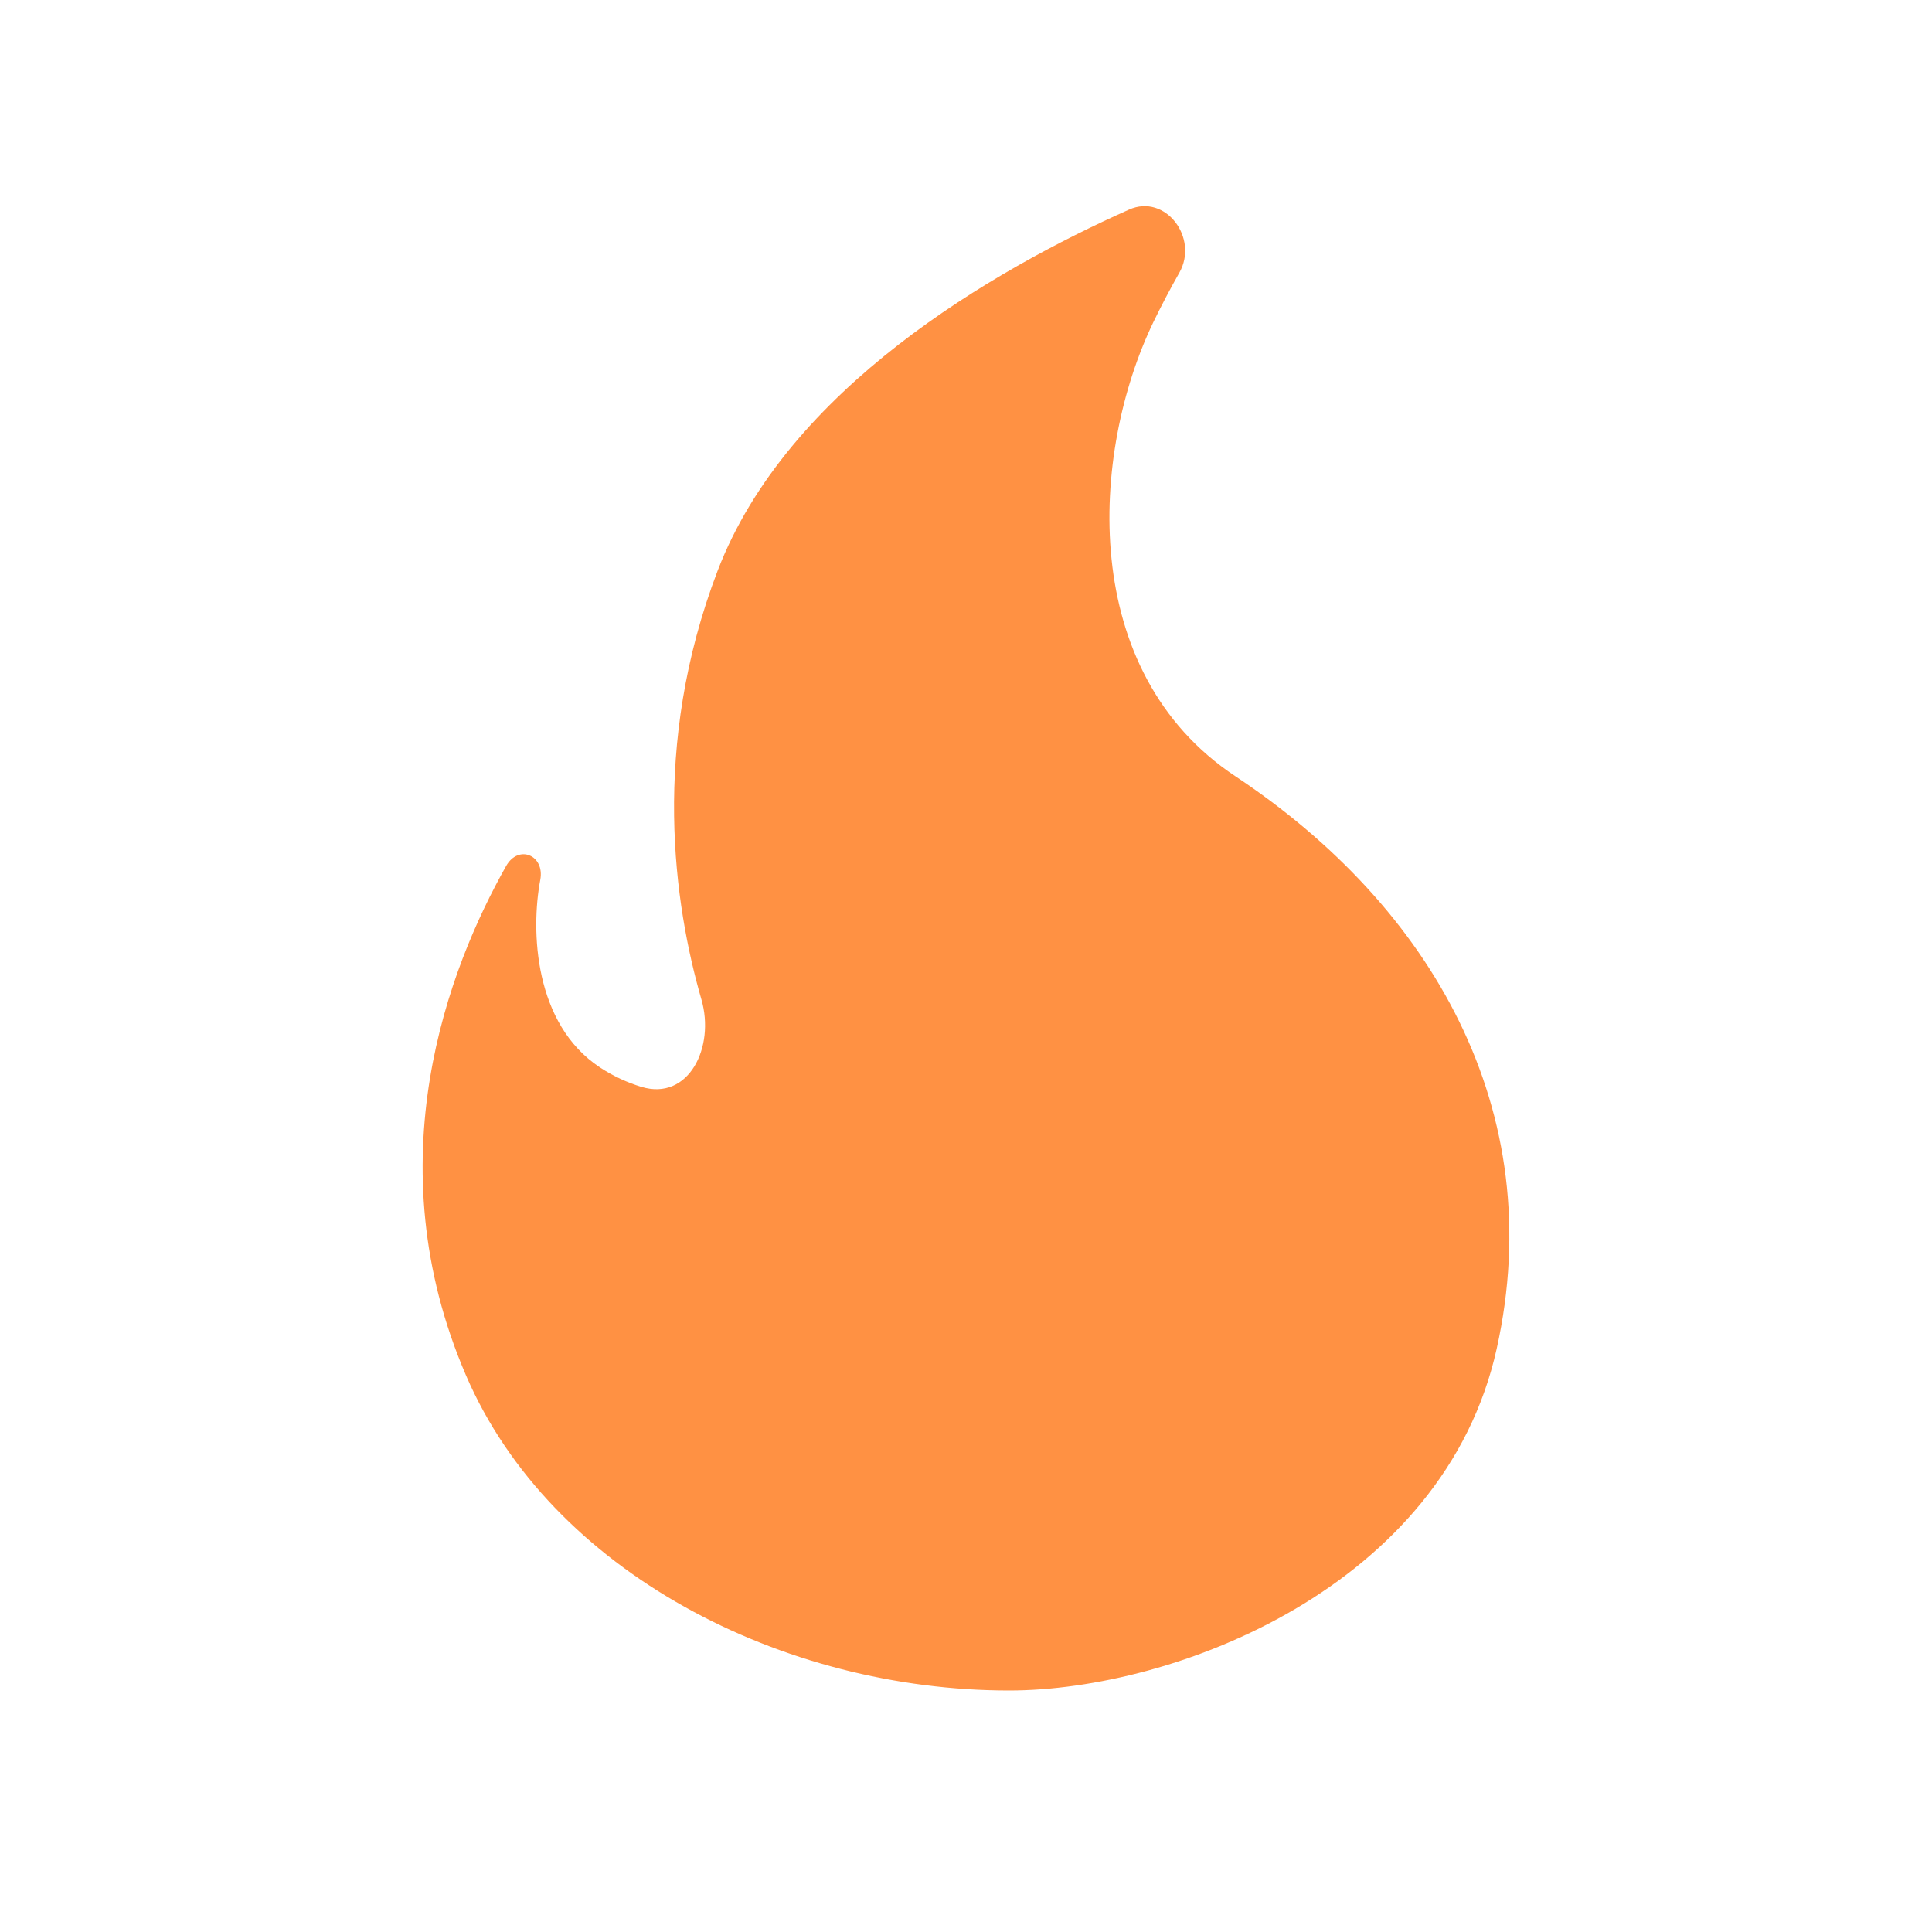<svg width="20" height="20" viewBox="0 0 20 20" fill="none" xmlns="http://www.w3.org/2000/svg">
<path d="M7.429 5.908C8.15 4.024 10.282 2.797 11.687 2.17C12.065 2.001 12.413 2.464 12.208 2.824C12.117 2.984 12.026 3.156 11.938 3.338C11.287 4.692 11.155 6.952 12.789 8.036C14.818 9.383 16.041 11.493 15.494 13.961C14.947 16.429 12.16 17.5 10.446 17.5C8.104 17.5 5.702 16.276 4.824 14.238C3.869 12.021 4.645 10.019 5.24 8.964C5.368 8.738 5.641 8.853 5.593 9.108C5.493 9.637 5.529 10.6 6.211 11.05C6.354 11.144 6.499 11.208 6.639 11.251C7.13 11.4 7.404 10.839 7.261 10.346C6.98 9.374 6.732 7.729 7.429 5.908Z" fill="#FF9143"/>
</svg>
